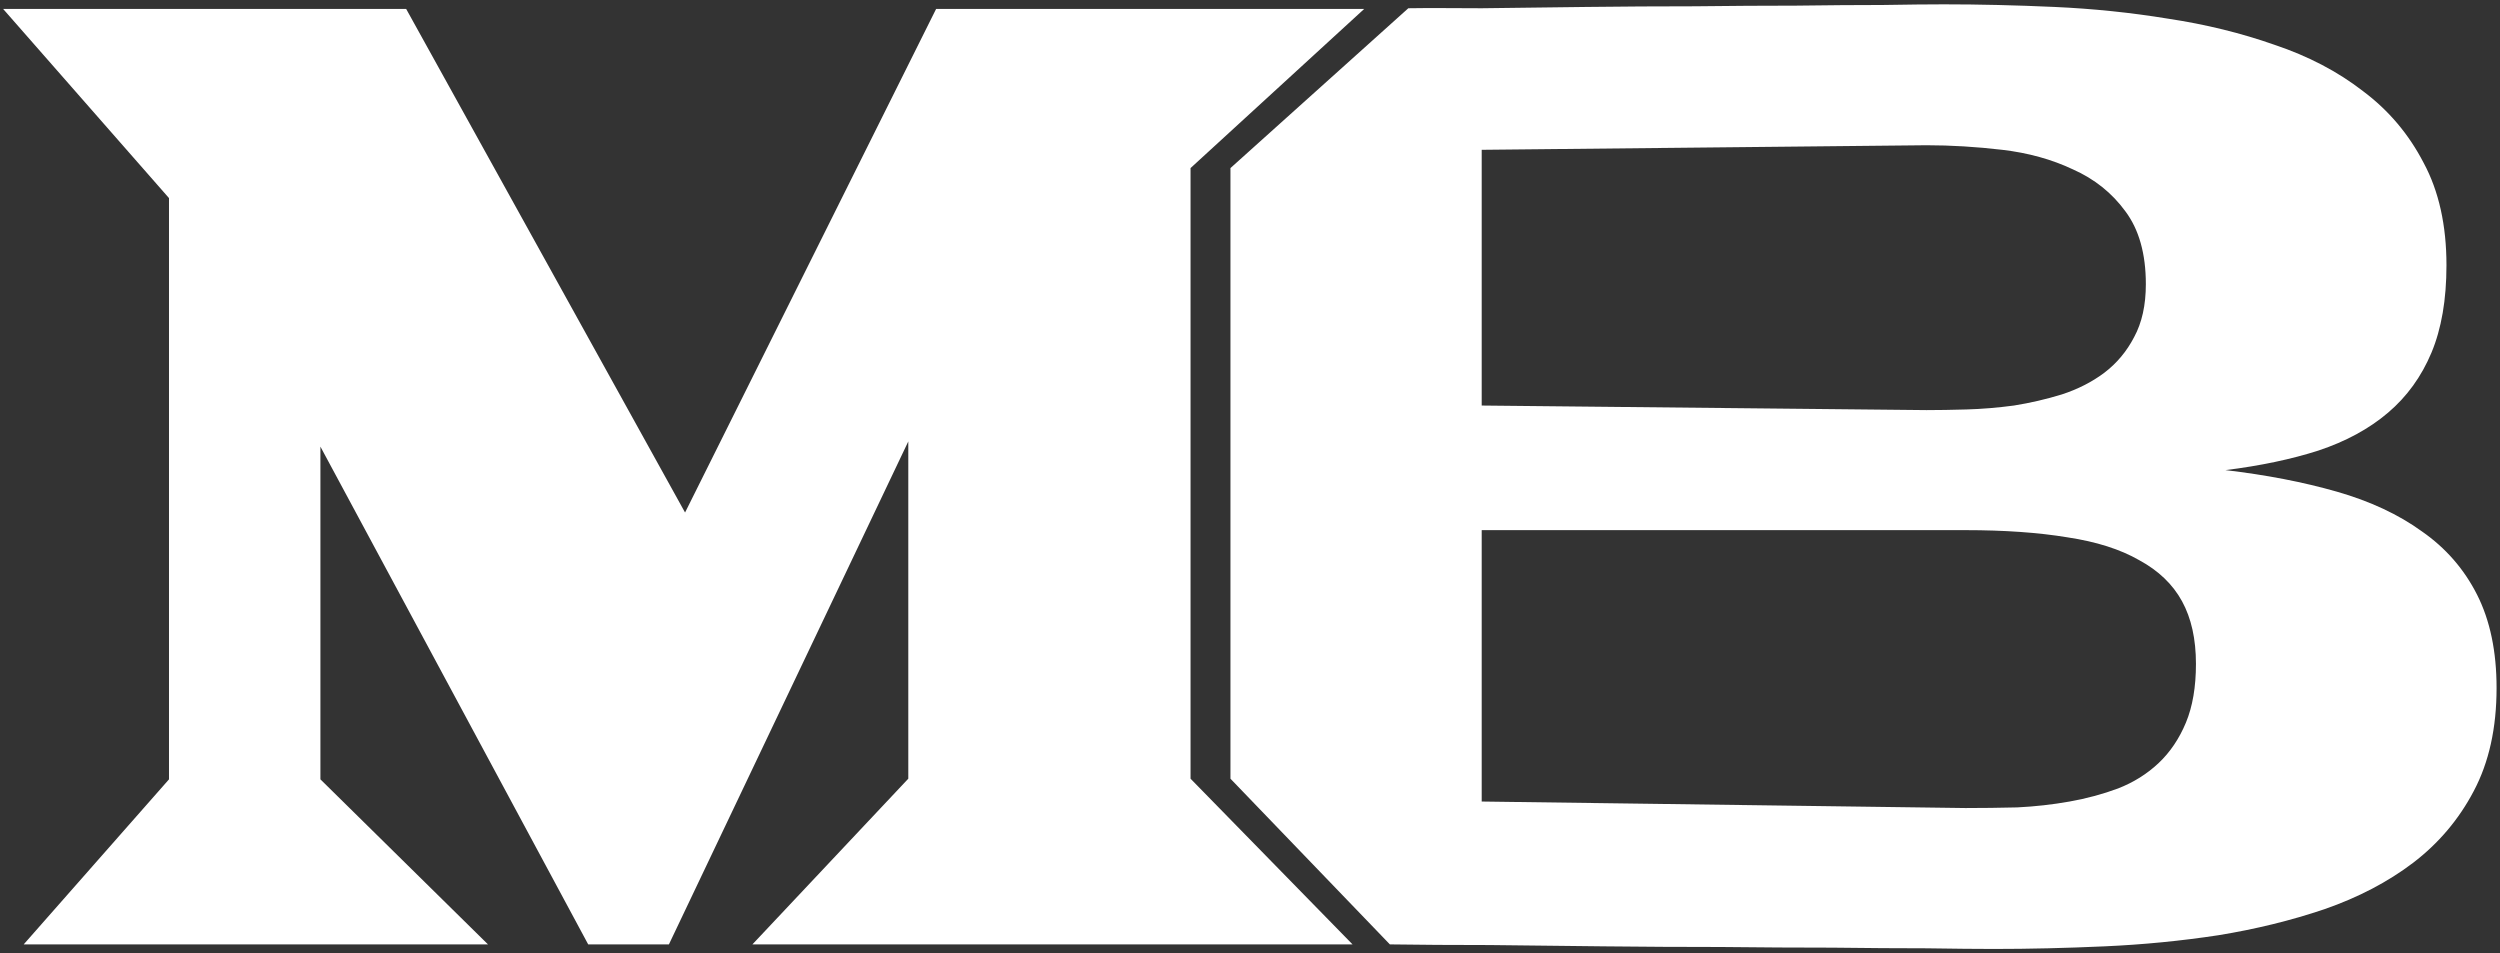 <svg width="493" height="188" viewBox="0 0 493 188" fill="none" xmlns="http://www.w3.org/2000/svg">
<rect x="0" y="0" width="493" height="188" fill="#333333" stroke="none"/>
<path d="M33.326 153.686V39.063L0.611 1.756H80.093L135.093 101.07L184.605 1.756H269.028L234.776 33.145V153.558L266.722 186.234H148.377L179.116 153.558V87.048L131.91 186.234H115.992L63.186 88.077V153.686L96.231 186.234H4.673L33.326 153.686ZM242.645 153.558V33.145L277.721 1.627C283.064 1.541 285.532 1.627 292.191 1.627C298.851 1.541 305.731 1.455 312.831 1.37C319.93 1.284 327.029 1.241 334.129 1.241C341.227 1.155 347.924 1.112 354.218 1.112C360.512 1.026 366.184 0.984 371.234 0.984C376.285 0.898 380.309 0.855 383.31 0.855C390.264 0.855 397.546 1.026 405.157 1.37C412.768 1.713 420.234 2.484 427.553 3.685C434.945 4.8 441.934 6.515 448.52 8.831C455.181 11.061 461 14.105 465.976 17.965C471.026 21.738 475.015 26.456 477.943 32.116C480.944 37.691 482.443 44.423 482.443 52.313C482.443 59.089 481.456 64.835 479.48 69.552C477.504 74.269 474.649 78.214 470.916 81.387C467.184 84.561 462.609 87.048 457.194 88.849C451.851 90.564 445.739 91.85 438.86 92.708C446.911 93.651 454.23 95.067 460.816 96.953C467.404 98.84 473.002 101.456 477.613 104.801C482.297 108.06 485.92 112.219 488.481 117.279C491.043 122.339 492.324 128.472 492.324 135.676C492.324 143.566 490.823 150.341 487.822 156.002C484.895 161.576 480.907 166.293 475.856 170.152C470.879 173.927 465.061 176.971 458.401 179.286C451.815 181.516 444.825 183.231 437.432 184.432C430.114 185.547 422.649 186.277 415.038 186.619C407.425 186.963 400.143 187.134 393.191 187.134C389.897 187.134 385.47 187.091 379.907 187.006C374.418 187.006 368.233 186.963 361.354 186.877C354.475 186.877 347.156 186.834 339.398 186.748C331.713 186.748 323.991 186.705 316.234 186.619C308.549 186.533 301.047 186.449 293.728 186.363C286.483 186.363 279.938 186.32 274.083 186.234L242.645 153.558ZM379.907 80.873C382.176 80.873 384.811 80.83 387.812 80.744C390.813 80.658 393.922 80.401 397.143 79.972C400.363 79.457 403.51 78.728 406.584 77.785C409.732 76.756 412.513 75.341 414.928 73.54C417.416 71.653 419.393 69.294 420.856 66.464C422.392 63.634 423.161 60.161 423.161 56.044C423.161 50.041 421.808 45.238 419.099 41.636C416.465 38.034 413.025 35.289 408.78 33.402C404.608 31.43 399.961 30.143 394.837 29.543C389.715 28.943 384.737 28.642 379.907 28.642L292.191 29.543V79.972L379.907 80.873ZM387.592 159.346C390.885 159.346 394.288 159.303 397.801 159.219C401.315 159.047 404.755 158.661 408.121 158.061C411.488 157.46 414.671 156.602 417.672 155.487C420.746 154.286 423.417 152.614 425.687 150.47C427.955 148.326 429.748 145.667 431.066 142.494C432.383 139.321 433.041 135.461 433.041 130.915C433.041 126.027 432.126 121.911 430.297 118.566C428.467 115.221 425.65 112.52 421.844 110.461C418.111 108.317 413.391 106.816 407.682 105.959C401.974 105.015 395.276 104.544 387.592 104.544H292.191V158.061L387.592 159.346Z" fill="white"/>
</svg>
